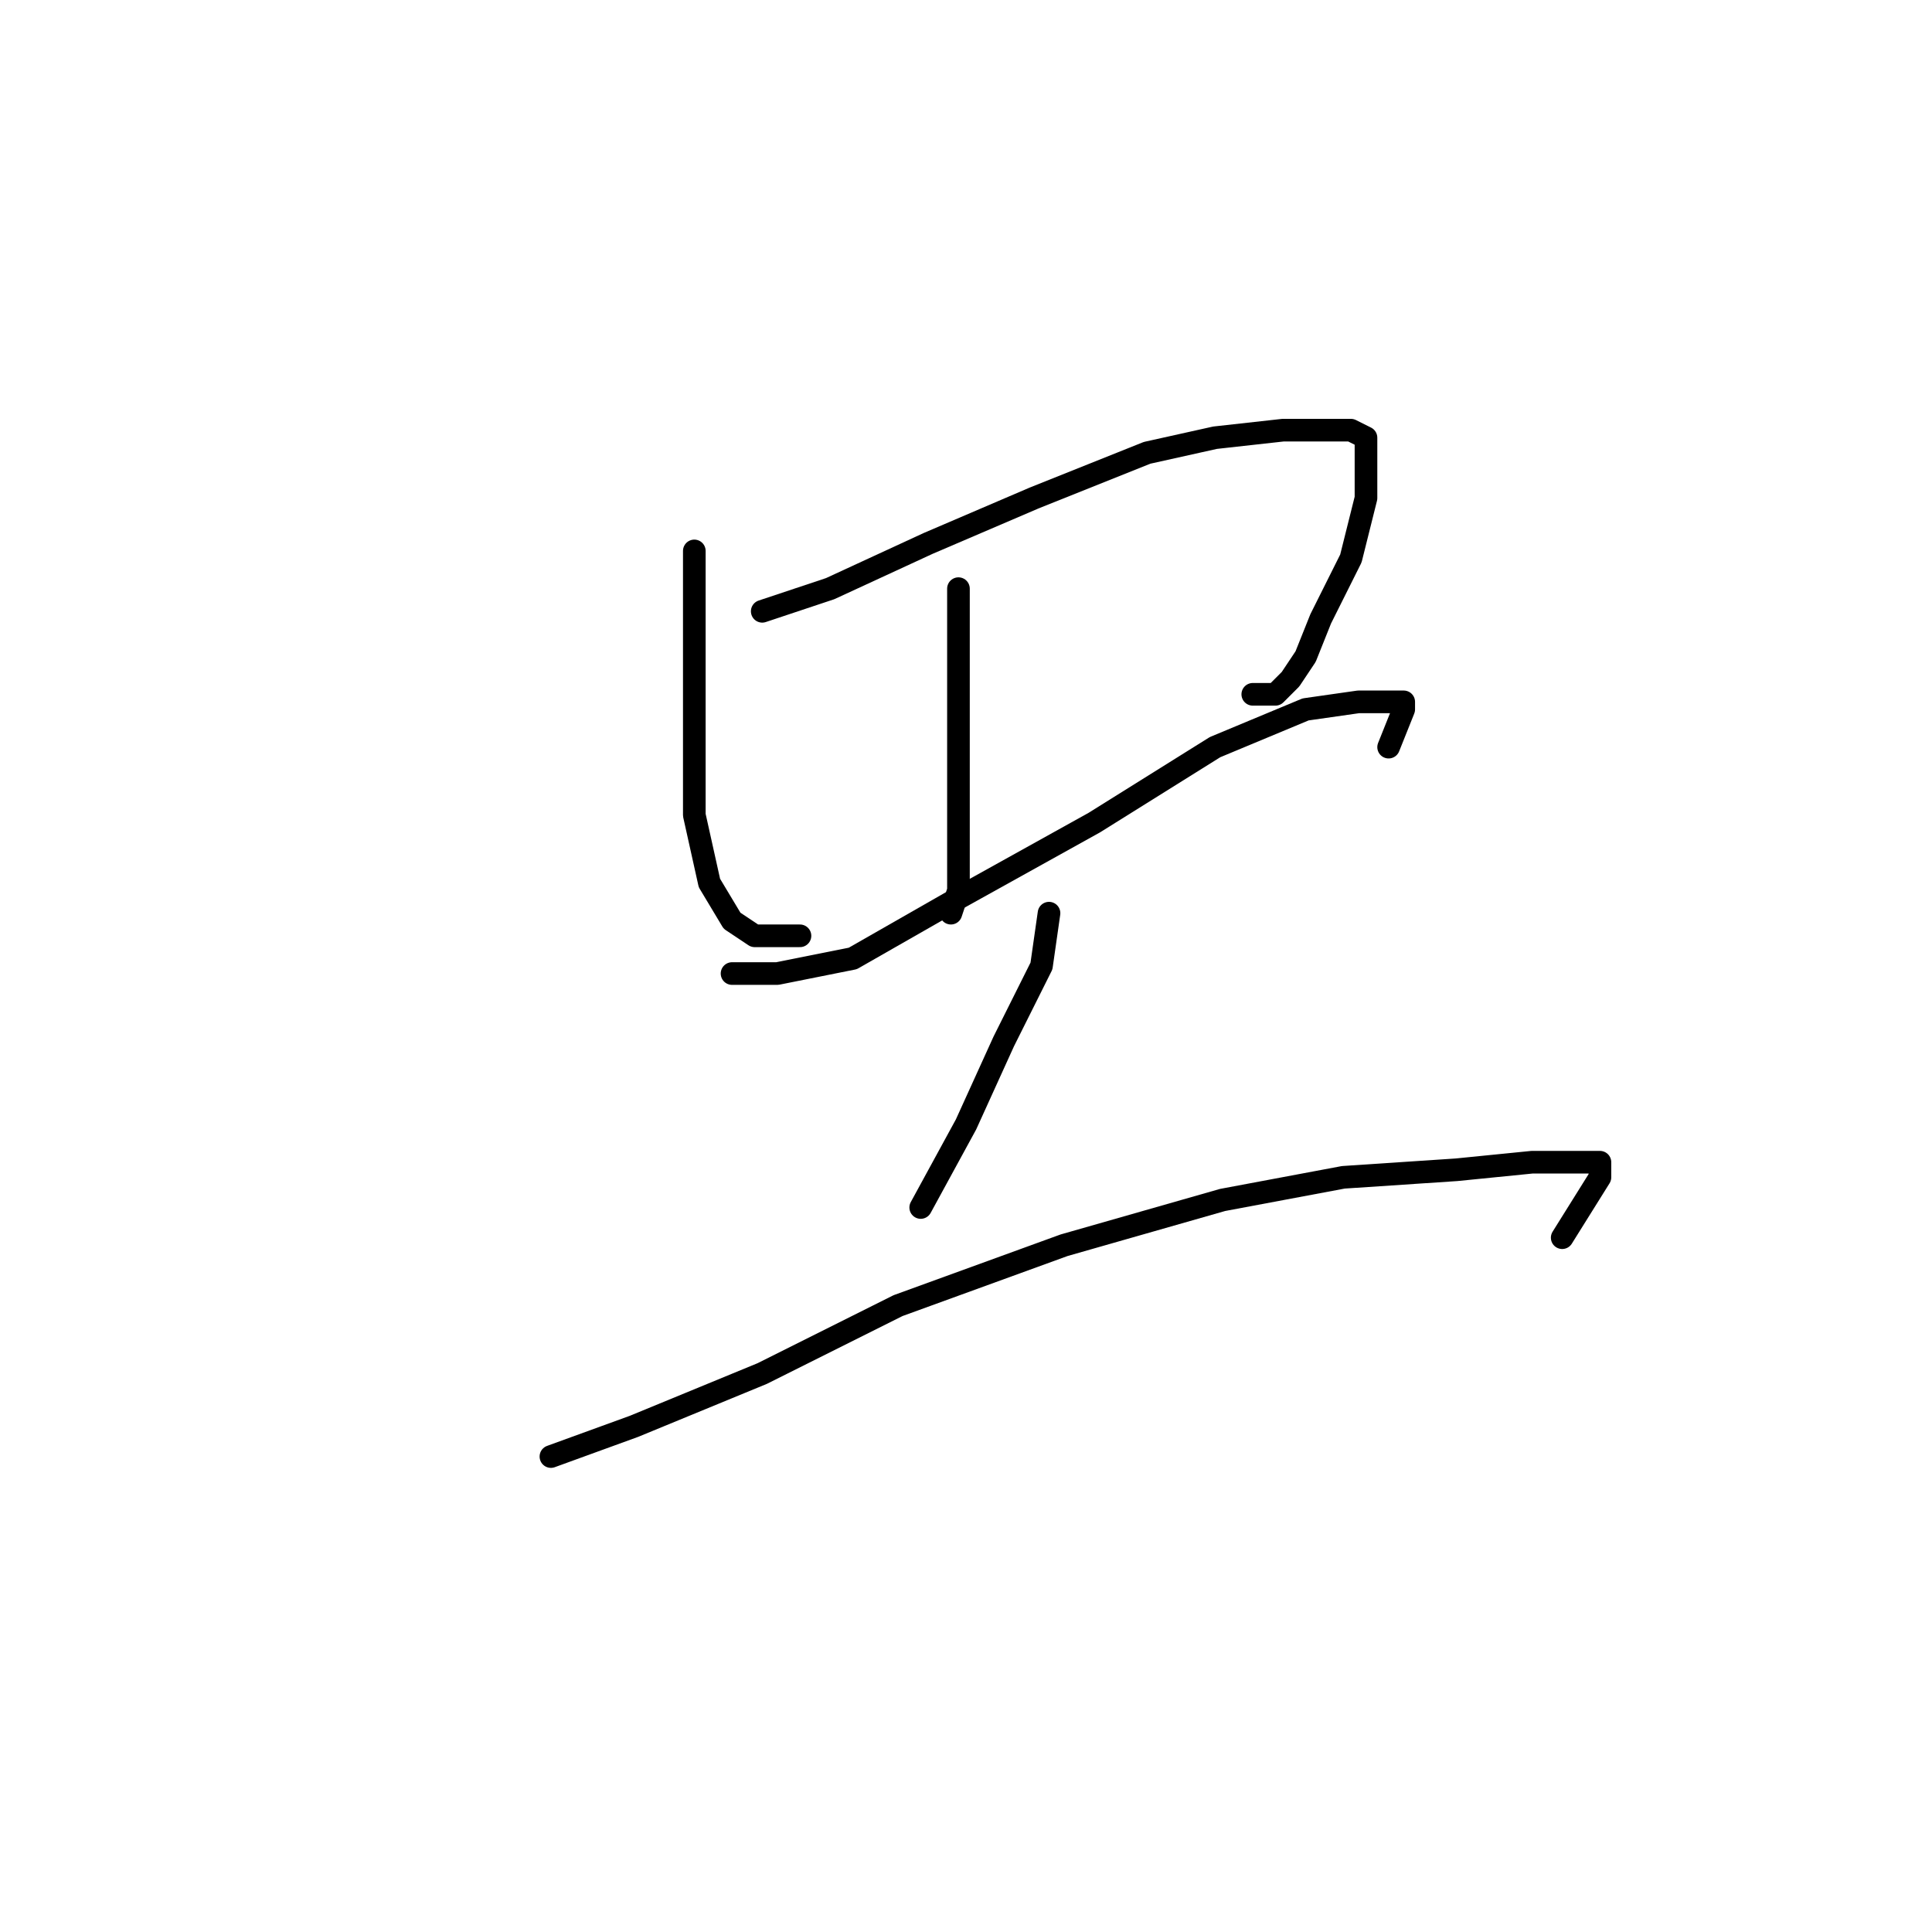 <?xml version="1.0" standalone="no"?>
    <svg width="256" height="256" xmlns="http://www.w3.org/2000/svg" version="1.1">
    <polyline stroke="black" stroke-width="3" stroke-linecap="round" fill="transparent" stroke-linejoin="round" points="92 73 92 84 92 96 92 108 94 117 97 122 100 124 106 124 106 124 " />
        <polyline stroke="black" stroke-width="3" stroke-linecap="round" fill="transparent" stroke-linejoin="round" points="101 81 110 78 123 72 137 66 152 60 161 58 170 57 175 57 179 57 181 58 181 66 179 74 175 82 173 87 171 90 169 92 166 92 166 92 " />
        <polyline stroke="black" stroke-width="3" stroke-linecap="round" fill="transparent" stroke-linejoin="round" points="127 78 127 84 127 92 127 100 127 107 127 113 127 118 126 121 126 121 " />
        <polyline stroke="black" stroke-width="3" stroke-linecap="round" fill="transparent" stroke-linejoin="round" points="97 129 103 129 113 127 127 119 145 109 161 99 173 94 180 93 184 93 186 93 186 94 184 99 184 99 " />
        <polyline stroke="black" stroke-width="3" stroke-linecap="round" fill="transparent" stroke-linejoin="round" points="139 121 138 128 133 138 128 149 122 160 122 160 " />
        <polyline stroke="black" stroke-width="3" stroke-linecap="round" fill="transparent" stroke-linejoin="round" points="73 193 84 189 101 182 119 173 141 165 162 159 178 156 193 155 203 154 209 154 212 154 212 156 207 164 207 164 " />
        </svg>